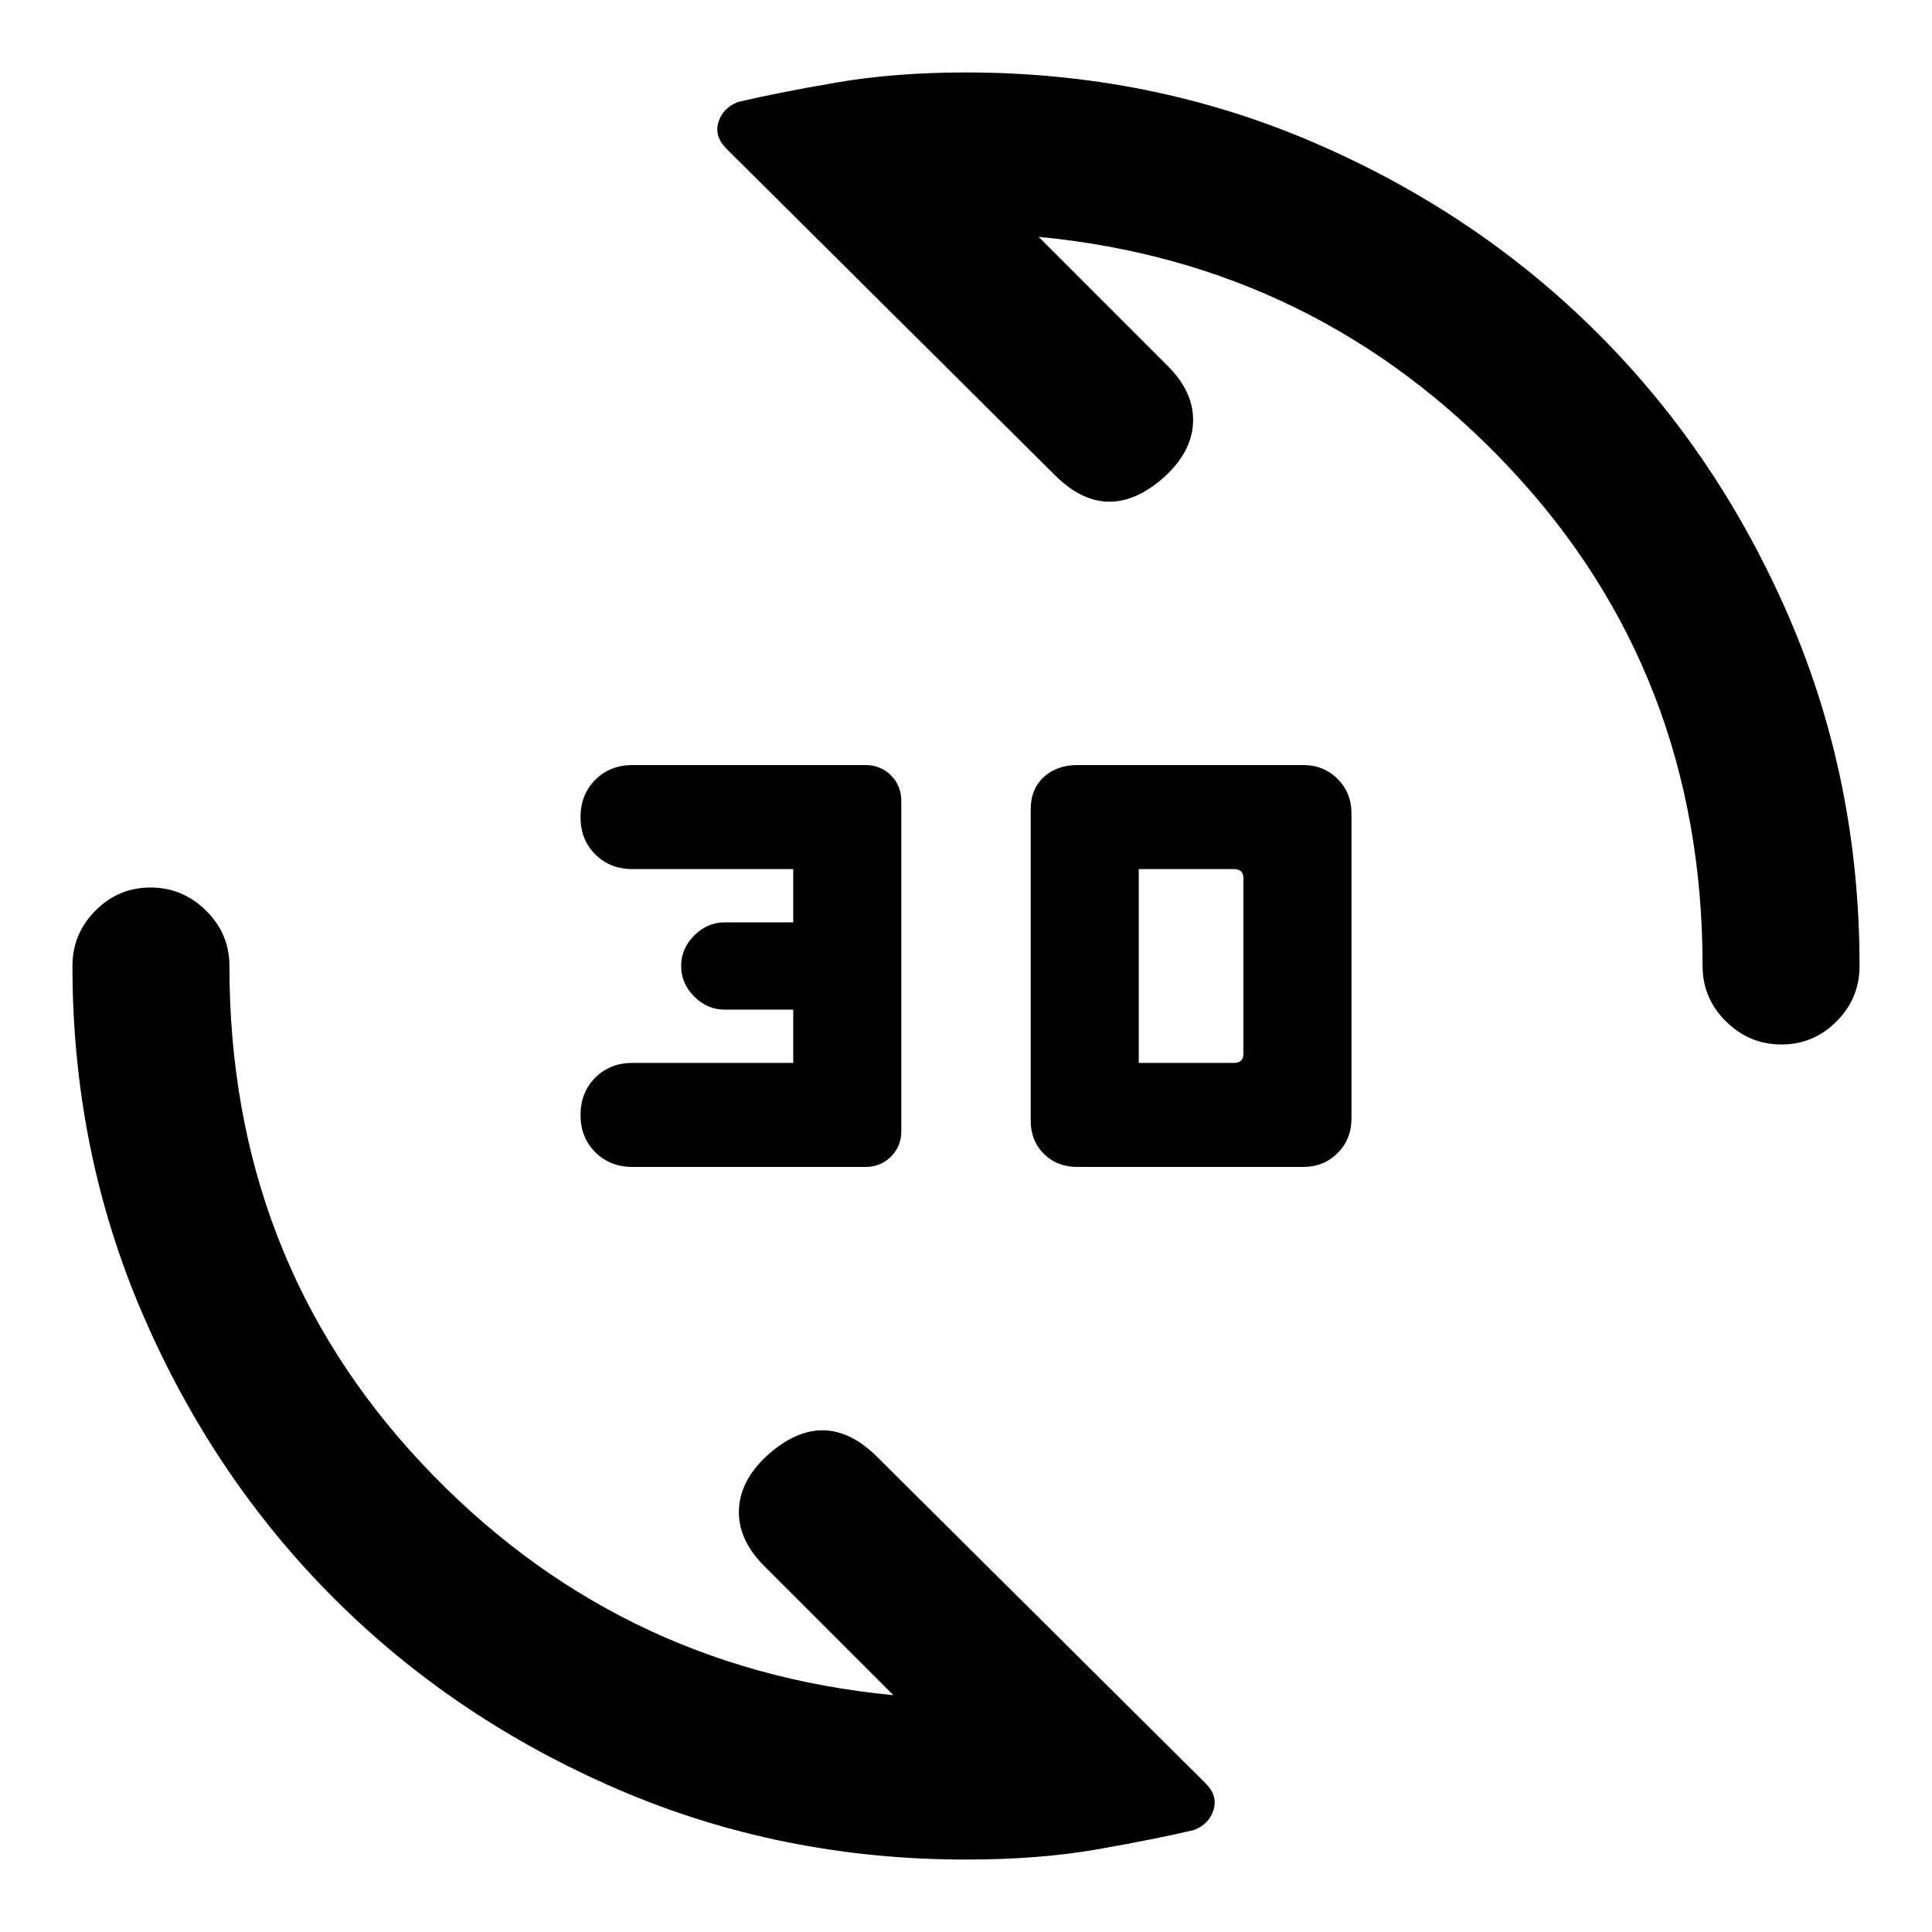 <svg xmlns="http://www.w3.org/2000/svg" height="20" viewBox="0 -960 960 960" width="20"><path d="M647.54-380.15H535.38q-10.18 0-16.7-6.53-6.53-6.52-6.53-16.55v-154.54q0-10.23 6.53-16.15 6.52-5.93 16.7-5.93h112.16q10.2 0 17.1 6.9 6.9 6.9 6.9 17.1v151.7q0 10.2-6.9 17.1-6.9 6.9-17.1 6.9Zm-217.54 0H314.31q-11.2 0-18.53-7.32-7.32-7.32-7.32-18.51 0-11.19 7.32-18.53 7.33-7.34 18.53-7.34h79.84v-26.46h-34q-8.67 0-15.18-6.51-6.51-6.5-6.51-15.18t6.51-15.18q6.51-6.51 15.18-6.51h34v-26.46h-79.84q-11.2 0-18.53-7.32-7.32-7.32-7.32-18.51 0-11.19 7.32-18.53 7.33-7.34 18.53-7.34H430q7.58 0 12.72 5.13 5.13 5.14 5.13 12.72v164q0 7.58-5.13 12.72-5.14 5.13-12.72 5.13Zm135.85-51.7h47.38q2.31 0 3.46-1.15 1.16-1.15 1.16-3.46v-87.08q0-2.31-1.16-3.46-1.15-1.15-3.46-1.15h-47.38v96.3ZM885.2-441q-15.97 0-27.58-11.48Q846-463.95 846-480q0-145.23-95.58-247.16-95.57-101.92-234.34-115.15l64.23 64.23q13.3 13.31 12.5 28.39-.81 15.07-15.5 27.77-13.7 11.69-27.08 11.19-13.38-.5-26.08-13.19L360.92-886.15q-6.07-6.08-3.94-13.11 2.12-7.04 9.64-10.05 19.27-4.55 48.64-9.62Q444.63-924 480-924q92.13 0 173.16 34.97 81.03 34.96 140.97 94.9 59.94 59.94 94.9 140.97Q924-572.13 924-480q0 16.05-11.42 27.52Q901.16-441 885.2-441ZM480-36q-92.13 0-173.16-34.97-81.03-34.96-140.97-94.9-59.94-59.94-94.9-140.97Q36-387.87 36-480q0-16.05 11.42-27.52Q58.84-519 74.8-519q15.97 0 27.58 11.48Q114-496.05 114-480q0 145.23 95.58 247.16 95.57 101.92 234.34 115.15l-64.23-64.23q-13.3-13.31-12.5-28.39.81-15.07 15.5-27.77 13.7-11.69 27.08-11.19 13.38.5 26.08 13.19L599.08-73.85q6.07 6.08 3.94 13.11-2.12 7.04-9.64 10.05-19.27 4.55-48.14 9.62Q516.37-36 480-36Z"/></svg>